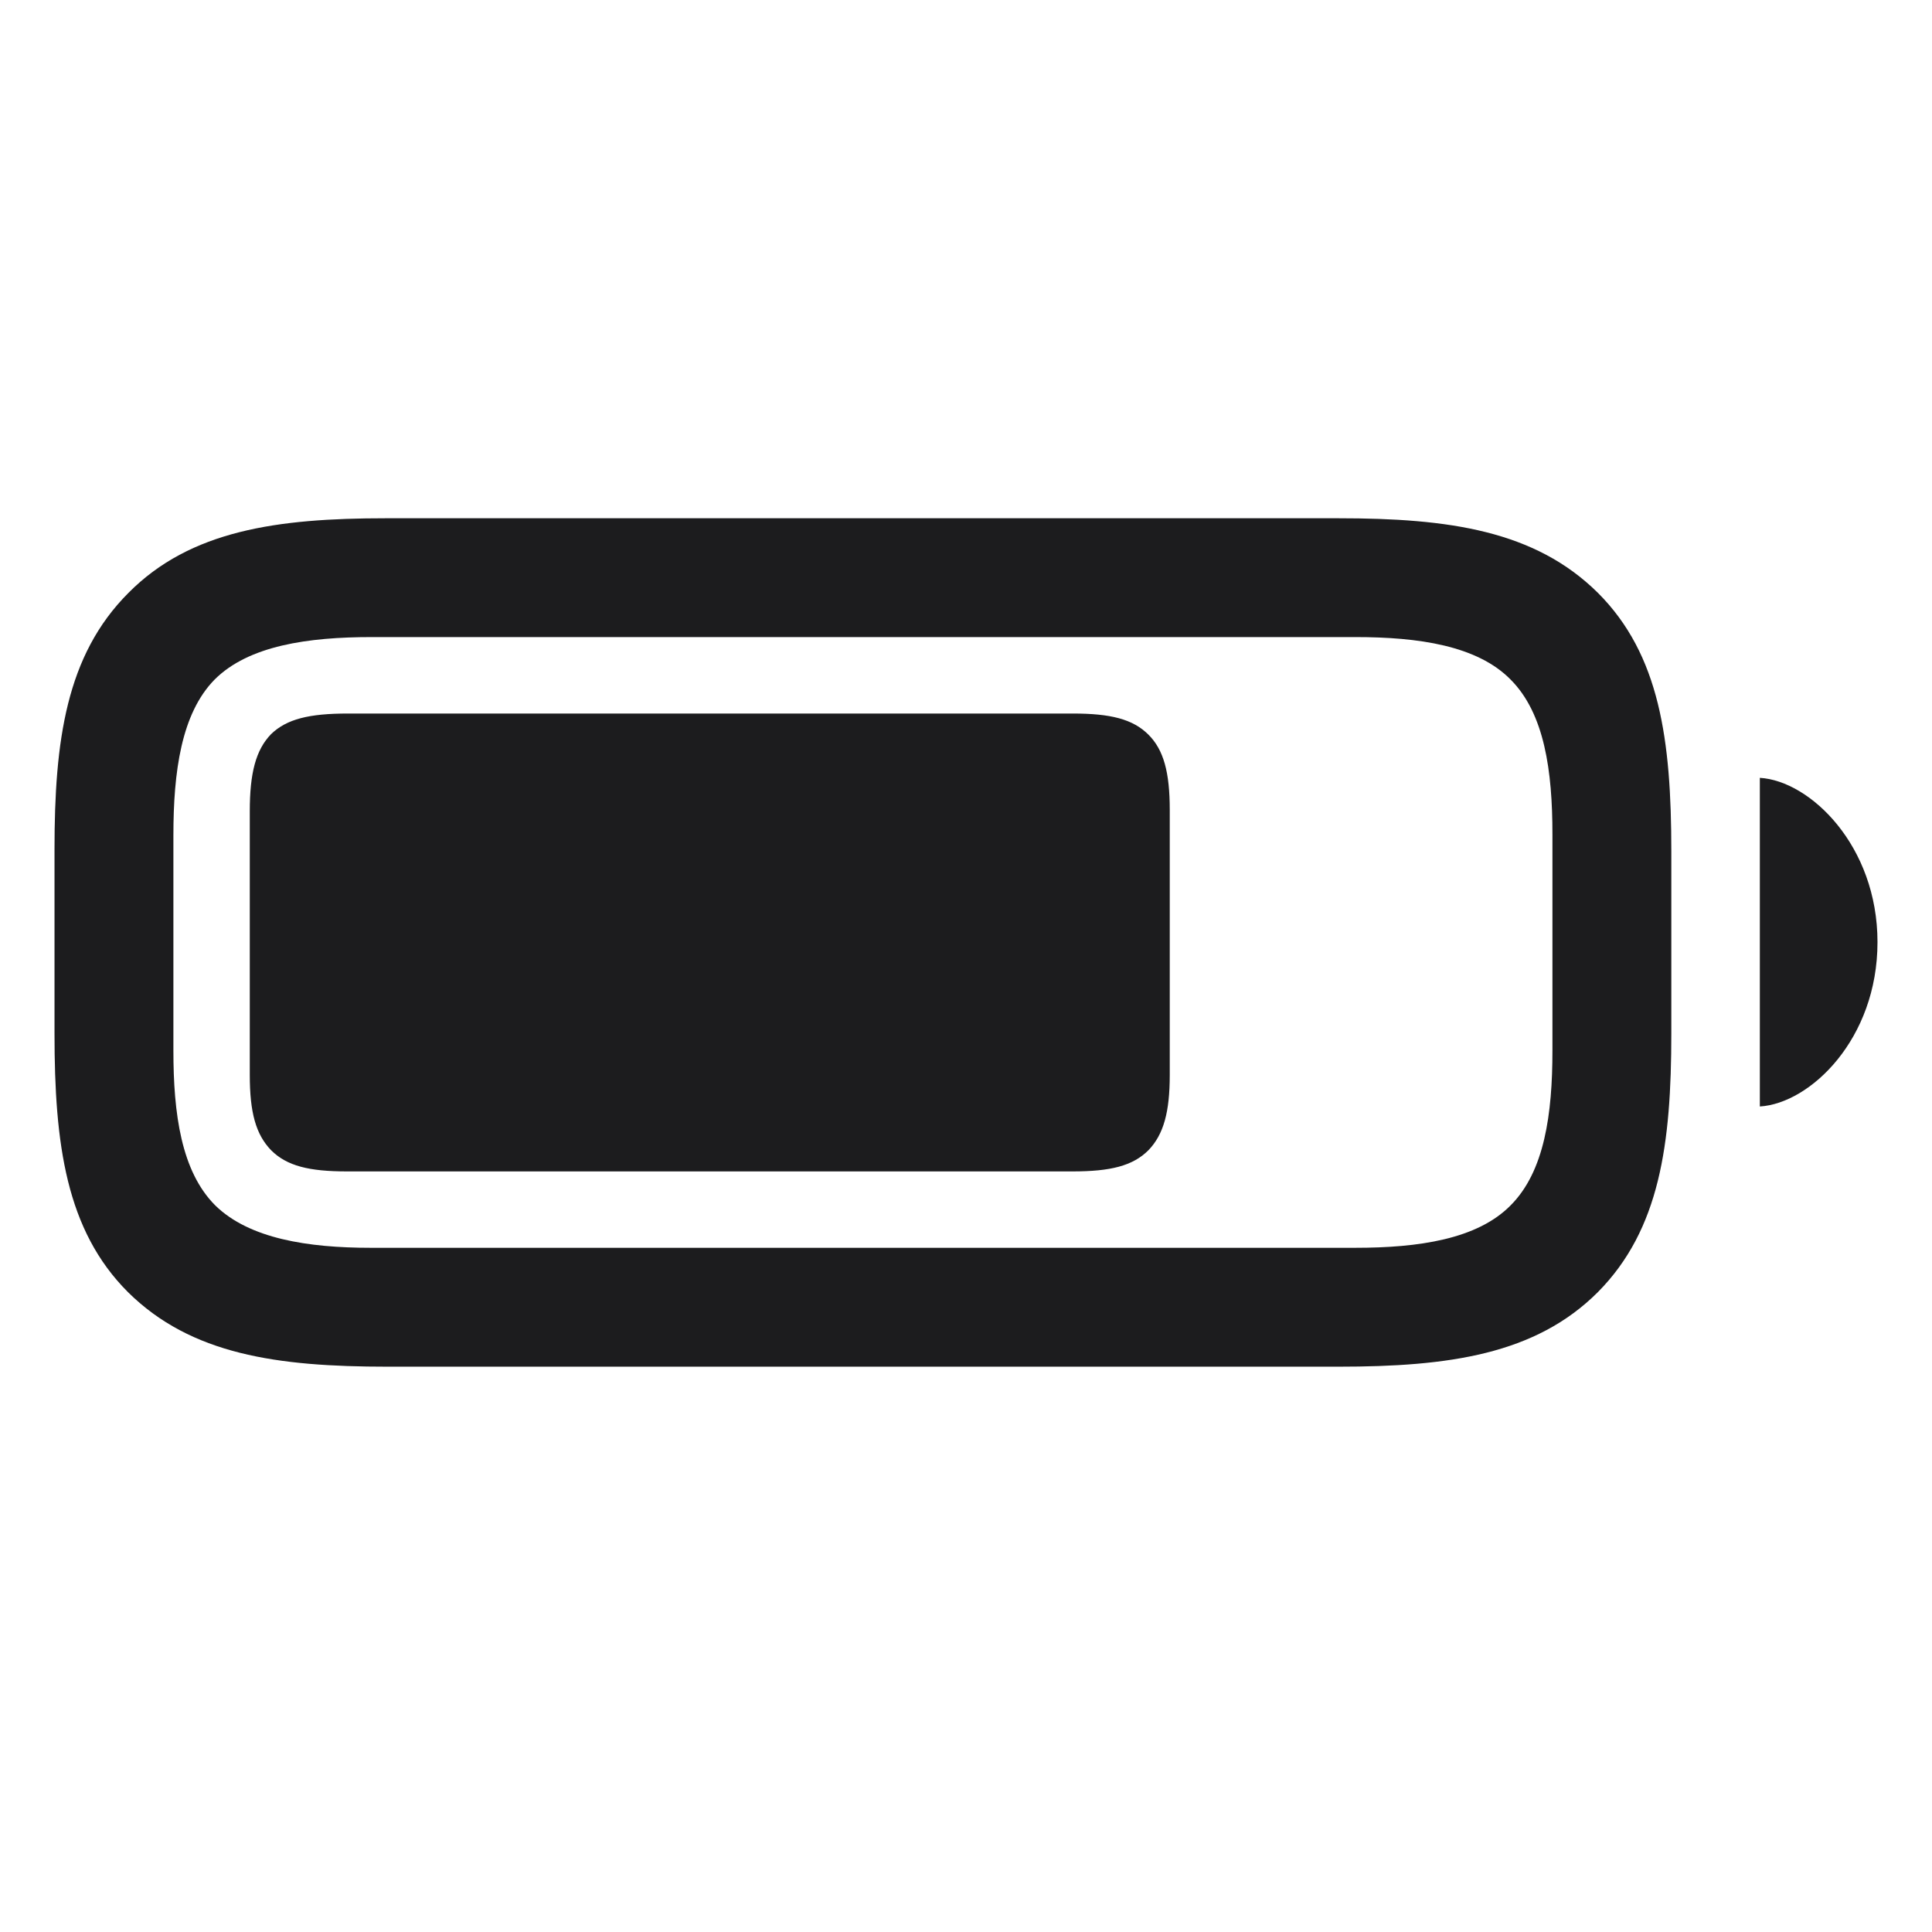 <svg width="28" height="28" viewBox="0 0 28 28" fill="none" xmlns="http://www.w3.org/2000/svg">
<path d="M5.615 19.807H19.396C20.996 19.807 22.253 19.631 23.158 18.726C24.055 17.82 24.222 16.581 24.222 14.981V12.336C24.222 10.727 24.055 9.488 23.158 8.592C22.244 7.687 20.996 7.511 19.396 7.511H5.589C4.016 7.511 2.759 7.687 1.862 8.592C0.957 9.497 0.79 10.736 0.79 12.31V14.981C0.79 16.581 0.957 17.829 1.854 18.726C2.768 19.631 4.016 19.807 5.615 19.807ZM5.369 18.084C4.464 18.084 3.611 17.952 3.119 17.469C2.627 16.977 2.513 16.142 2.513 15.227V12.107C2.513 11.185 2.627 10.341 3.11 9.849C3.603 9.356 4.464 9.233 5.387 9.233H19.643C20.557 9.233 21.409 9.356 21.893 9.849C22.385 10.341 22.499 11.176 22.499 12.09V15.227C22.499 16.142 22.385 16.977 21.893 17.469C21.409 17.961 20.557 18.084 19.643 18.084H5.369ZM5.026 16.977H15.547C16.092 16.977 16.417 16.898 16.645 16.669C16.865 16.44 16.953 16.115 16.953 15.579V11.738C16.953 11.193 16.865 10.868 16.645 10.648C16.417 10.42 16.092 10.341 15.547 10.341H5.044C4.481 10.341 4.156 10.42 3.928 10.64C3.708 10.868 3.62 11.202 3.62 11.756V15.579C3.62 16.124 3.708 16.44 3.928 16.669C4.156 16.898 4.481 16.977 5.026 16.977ZM25.505 16.036C26.234 15.992 27.21 15.06 27.21 13.654C27.21 12.257 26.234 11.316 25.505 11.273V16.036Z" fill="#1C1C1E"/>
</svg>
